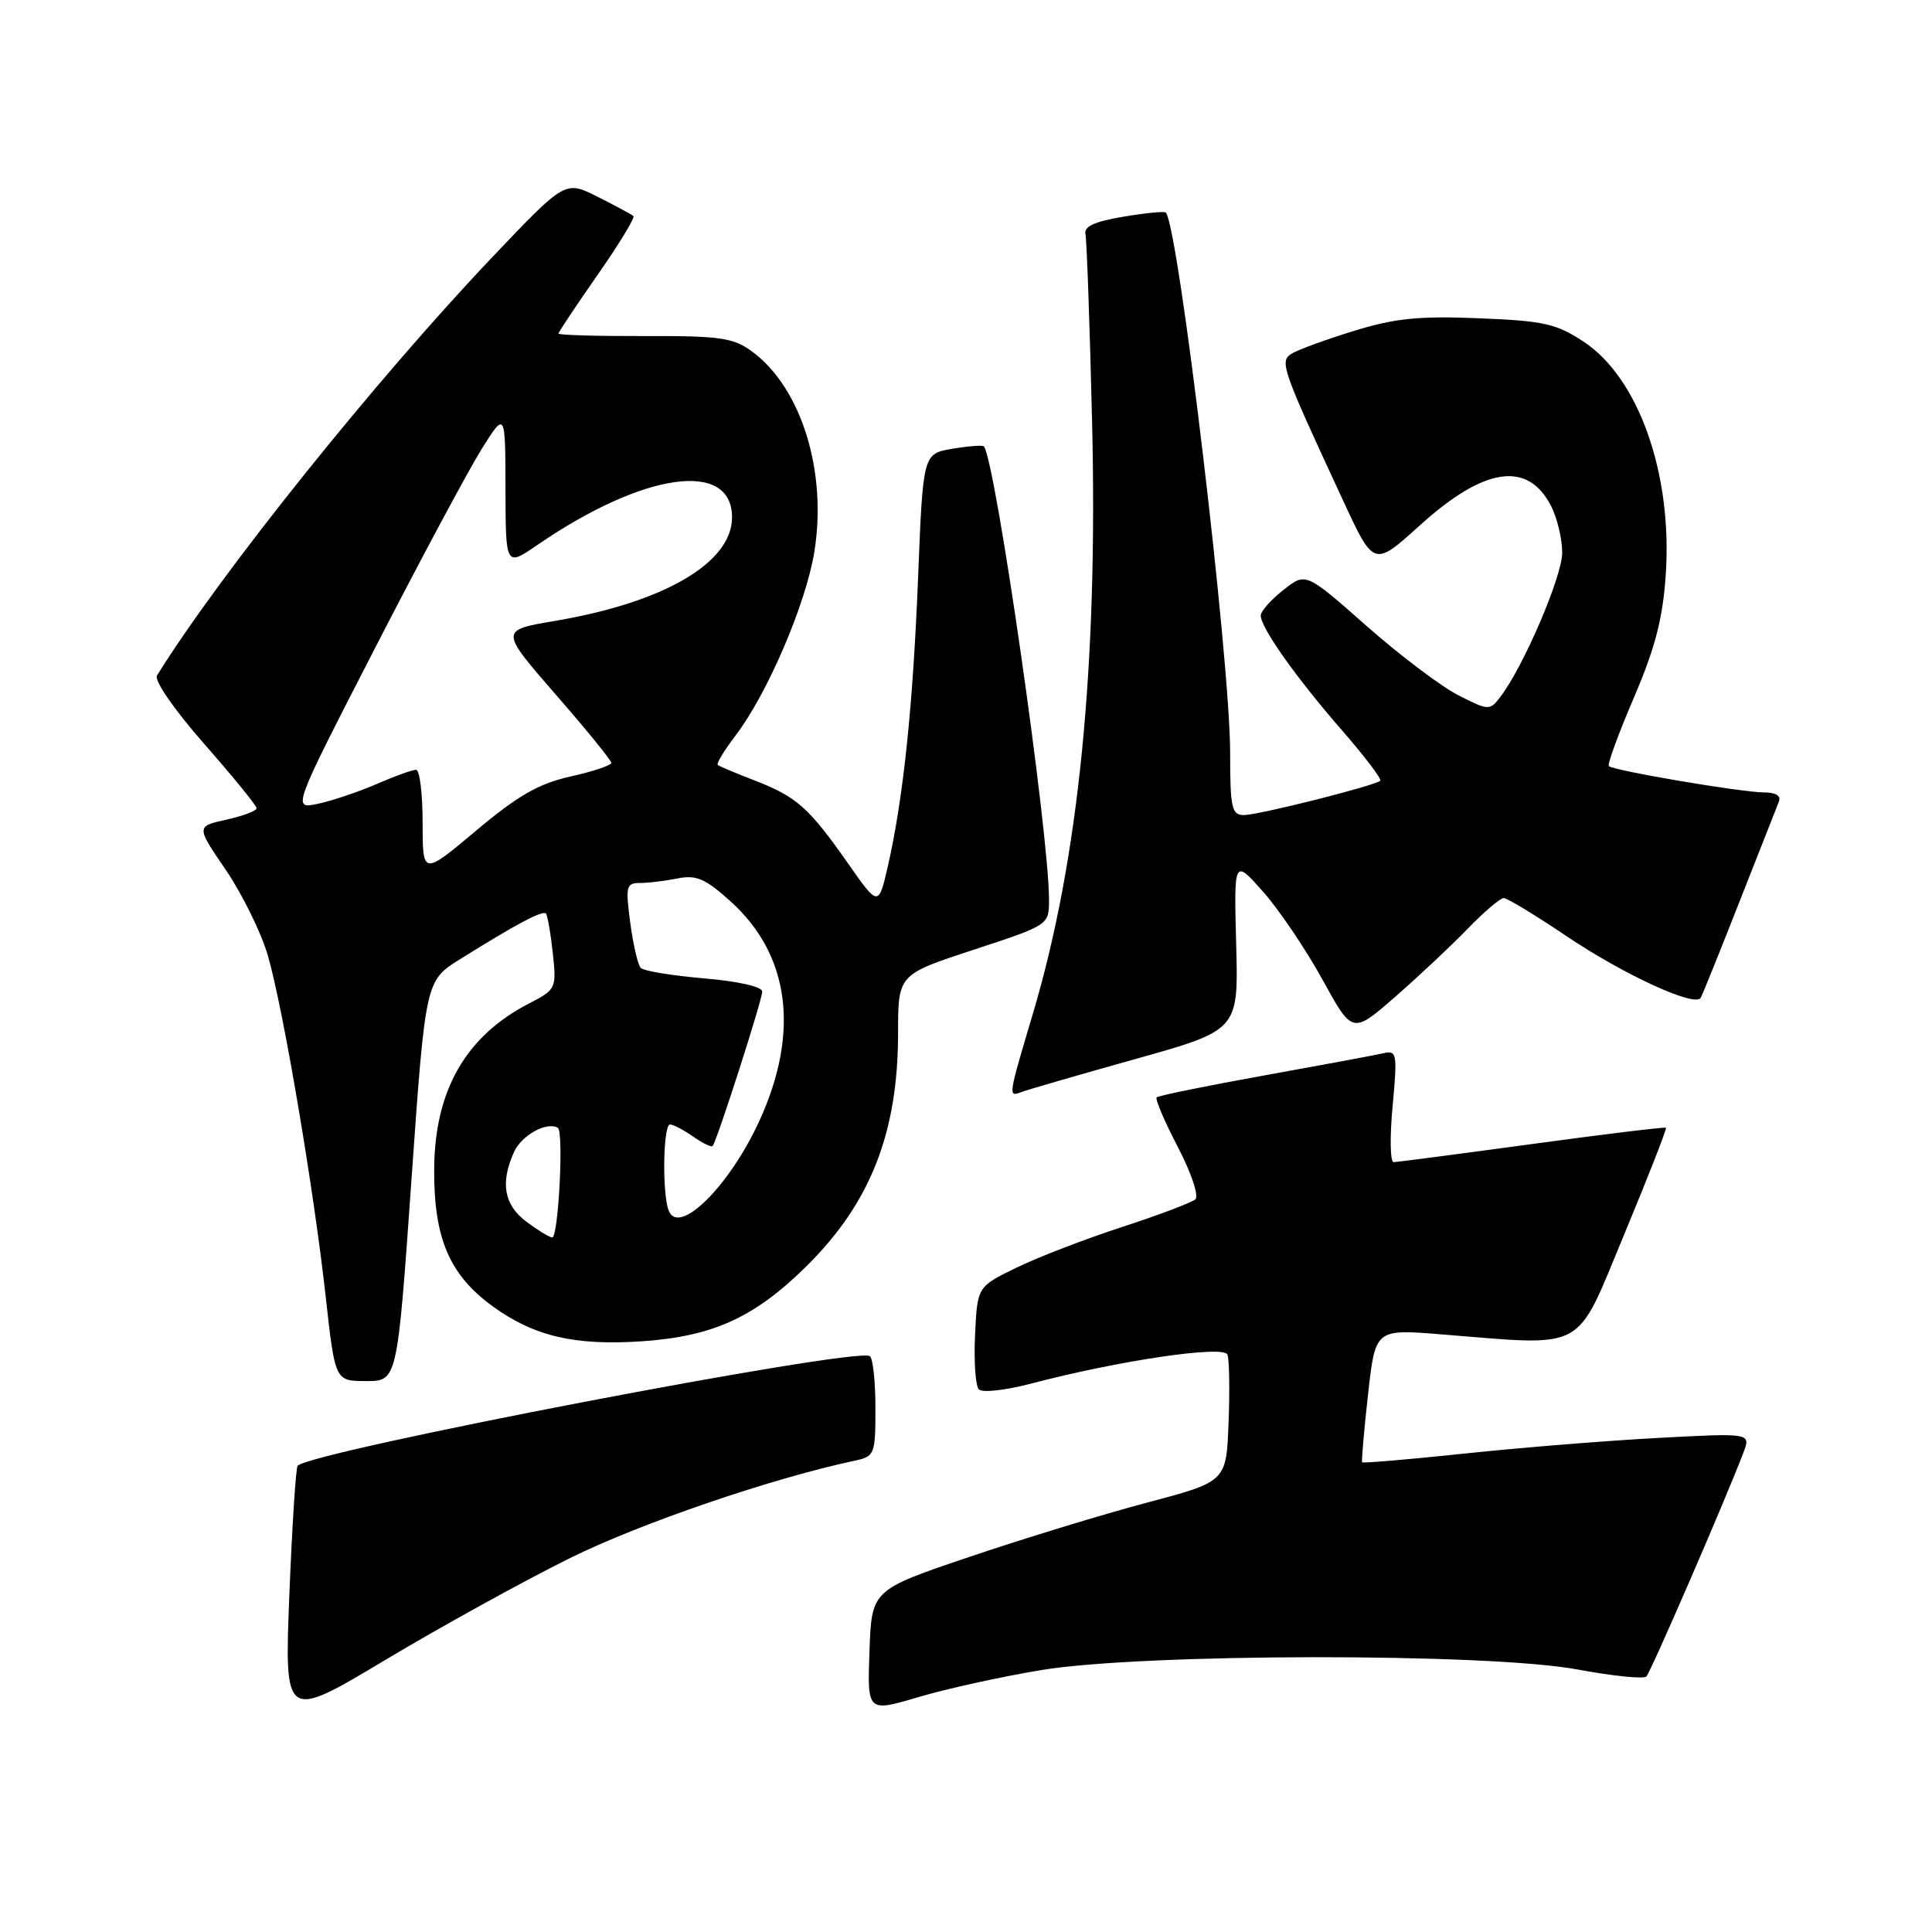 <?xml version="1.0" encoding="UTF-8" standalone="no"?>
<!DOCTYPE svg PUBLIC "-//W3C//DTD SVG 1.1//EN" "http://www.w3.org/Graphics/SVG/1.1/DTD/svg11.dtd" >
<svg xmlns="http://www.w3.org/2000/svg" xmlns:xlink="http://www.w3.org/1999/xlink" version="1.1" viewBox="0 0 256 256">
 <g >
 <path fill="currentColor"
d=" M 75.50 206.47 C 84.80 201.86 102.27 195.88 113.25 193.55 C 115.90 192.98 116.00 192.74 116.00 186.54 C 116.00 183.01 115.66 179.93 115.25 179.69 C 113.17 178.51 41.40 192.27 39.44 194.22 C 39.20 194.47 38.71 202.15 38.34 211.31 C 37.69 227.95 37.69 227.95 51.09 219.93 C 58.47 215.52 69.45 209.46 75.50 206.47 Z  M 138.00 221.29 C 151.51 219.06 197.13 219.01 209.00 221.21 C 213.68 222.08 217.79 222.50 218.15 222.15 C 218.73 221.56 228.64 198.72 231.02 192.46 C 232.00 189.88 232.00 189.88 219.75 190.53 C 213.01 190.89 201.47 191.82 194.09 192.60 C 186.72 193.38 180.60 193.90 180.49 193.76 C 180.39 193.62 180.73 189.59 181.27 184.81 C 182.23 176.11 182.23 176.11 190.87 176.80 C 210.46 178.36 208.65 179.34 215.21 163.58 C 218.39 155.93 220.88 149.56 220.75 149.43 C 220.61 149.31 212.62 150.28 203.00 151.59 C 193.38 152.90 185.12 153.98 184.66 153.99 C 184.21 153.99 184.14 150.65 184.53 146.56 C 185.17 139.64 185.09 139.16 183.36 139.55 C 182.34 139.79 175.24 141.11 167.58 142.49 C 159.93 143.87 153.48 145.18 153.26 145.41 C 153.04 145.63 154.30 148.58 156.06 151.97 C 157.86 155.41 158.88 158.48 158.39 158.92 C 157.90 159.35 153.51 161.01 148.63 162.60 C 143.75 164.19 137.45 166.62 134.63 168.00 C 129.50 170.50 129.50 170.50 129.20 176.90 C 129.03 180.42 129.26 183.66 129.71 184.11 C 130.16 184.56 133.23 184.22 136.52 183.36 C 148.22 180.28 162.15 178.22 162.64 179.49 C 162.89 180.14 162.96 184.20 162.79 188.50 C 162.50 196.32 162.50 196.32 152.00 199.10 C 146.22 200.63 135.65 203.86 128.50 206.28 C 115.50 210.67 115.50 210.67 115.21 218.78 C 114.92 226.88 114.92 226.88 121.71 224.87 C 125.44 223.76 132.78 222.15 138.00 221.29 Z  M 54.51 156.48 C 56.38 129.96 56.38 129.96 60.94 127.11 C 68.43 122.43 71.92 120.58 72.34 121.05 C 72.55 121.30 72.97 123.66 73.25 126.29 C 73.75 130.98 73.68 131.12 70.13 132.95 C 61.70 137.29 57.57 144.51 57.53 155.00 C 57.49 164.12 59.57 168.95 65.32 173.12 C 70.78 177.07 76.14 178.32 85.03 177.73 C 94.48 177.09 100.02 174.56 106.92 167.72 C 115.35 159.36 119.00 150.06 119.00 136.88 C 119.00 129.13 119.00 129.13 129.00 125.85 C 139.00 122.57 139.00 122.57 139.00 119.21 C 139.00 110.40 131.97 61.41 130.38 59.15 C 130.25 58.96 128.37 59.10 126.22 59.46 C 122.31 60.12 122.31 60.12 121.66 76.31 C 120.98 93.50 119.71 105.66 117.67 114.67 C 116.41 120.18 116.41 120.18 112.32 114.34 C 107.16 106.99 105.57 105.58 100.00 103.42 C 97.53 102.46 95.32 101.54 95.11 101.36 C 94.90 101.19 95.95 99.45 97.45 97.48 C 101.68 91.94 106.80 80.00 107.91 73.09 C 109.62 62.46 106.18 51.39 99.67 46.59 C 97.18 44.75 95.45 44.50 85.42 44.53 C 79.14 44.55 74.00 44.40 74.00 44.20 C 74.00 44.01 76.33 40.51 79.18 36.43 C 82.02 32.36 84.16 28.85 83.93 28.63 C 83.69 28.42 81.57 27.27 79.20 26.08 C 74.90 23.91 74.90 23.91 65.32 33.98 C 49.77 50.34 29.14 76.07 20.80 89.51 C 20.40 90.16 23.08 94.04 27.05 98.56 C 30.87 102.91 34.00 106.75 34.00 107.09 C 34.00 107.44 32.20 108.12 29.99 108.61 C 25.98 109.50 25.98 109.50 29.94 115.30 C 32.11 118.49 34.60 123.57 35.48 126.57 C 37.51 133.55 41.56 157.41 43.16 171.84 C 44.40 183.00 44.40 183.00 48.52 183.00 C 52.64 183.00 52.64 183.00 54.51 156.48 Z  M 150.40 140.34 C 164.11 136.50 164.11 136.50 163.80 125.15 C 163.50 113.80 163.50 113.80 167.36 118.15 C 169.48 120.54 173.01 125.77 175.21 129.76 C 179.20 137.03 179.20 137.03 184.85 132.10 C 187.96 129.39 192.28 125.33 194.45 123.09 C 196.63 120.84 198.78 119.00 199.25 119.00 C 199.71 119.00 203.42 121.25 207.49 123.99 C 215.09 129.12 224.59 133.50 225.35 132.22 C 225.58 131.82 227.89 126.10 230.48 119.50 C 233.07 112.90 235.42 106.94 235.70 106.25 C 236.03 105.45 235.32 105.00 233.74 105.00 C 230.84 105.00 213.77 102.11 213.18 101.51 C 212.96 101.29 214.45 97.22 216.49 92.46 C 219.31 85.88 220.33 81.98 220.72 76.16 C 221.63 62.85 217.15 50.11 209.85 45.28 C 206.23 42.89 204.56 42.51 195.92 42.17 C 187.98 41.85 184.81 42.17 179.30 43.88 C 175.56 45.03 171.86 46.39 171.09 46.90 C 169.53 47.91 169.88 48.90 177.96 66.31 C 182.04 75.13 182.04 75.13 188.13 69.62 C 196.67 61.89 202.41 61.03 205.51 67.02 C 206.33 68.60 207.00 71.40 207.00 73.23 C 207.00 76.38 201.87 88.34 198.79 92.36 C 197.40 94.17 197.24 94.17 193.21 92.11 C 190.92 90.94 185.45 86.80 181.04 82.91 C 173.02 75.83 173.02 75.83 170.06 78.17 C 168.44 79.45 167.09 80.96 167.06 81.52 C 166.97 83.06 171.70 89.75 177.82 96.77 C 180.82 100.22 183.11 103.23 182.89 103.45 C 182.23 104.10 166.77 108.00 164.81 108.00 C 163.21 108.00 163.00 107.05 163.00 99.75 C 163.00 87.42 156.16 29.95 154.47 28.16 C 154.30 27.98 151.76 28.22 148.83 28.72 C 145.03 29.35 143.59 30.02 143.83 31.03 C 144.00 31.81 144.40 43.04 144.71 55.98 C 145.48 88.38 142.94 113.84 136.90 134.19 C 133.56 145.42 133.56 145.38 135.34 144.70 C 136.08 144.42 142.85 142.45 150.40 140.34 Z  M 69.75 161.88 C 66.78 159.67 66.26 156.71 68.12 152.63 C 69.14 150.40 72.48 148.57 73.92 149.45 C 74.72 149.94 73.99 164.01 73.17 163.97 C 72.80 163.95 71.26 163.01 69.75 161.88 Z  M 88.60 160.40 C 87.72 158.12 87.87 149.00 88.78 149.00 C 89.21 149.00 90.58 149.72 91.84 150.60 C 93.10 151.48 94.26 152.05 94.43 151.85 C 95.00 151.18 101.00 132.49 101.00 131.39 C 101.00 130.74 97.84 130.03 93.30 129.64 C 89.06 129.28 85.28 128.66 84.90 128.25 C 84.52 127.84 83.89 125.14 83.51 122.25 C 82.87 117.46 82.98 117.00 84.78 117.00 C 85.86 117.00 88.10 116.73 89.76 116.40 C 92.26 115.90 93.45 116.41 96.83 119.46 C 104.65 126.53 105.99 136.78 100.63 148.50 C 96.66 157.19 89.92 163.85 88.60 160.40 Z  M 56.00 109.01 C 56.00 105.15 55.61 102.00 55.13 102.00 C 54.65 102.00 52.28 102.85 49.88 103.90 C 47.47 104.94 43.97 106.12 42.11 106.51 C 38.72 107.22 38.72 107.22 49.70 85.86 C 55.74 74.11 62.10 62.25 63.82 59.50 C 66.96 54.50 66.96 54.50 66.98 64.80 C 67.00 75.10 67.00 75.10 71.25 72.18 C 85.30 62.55 97.00 60.90 97.00 68.55 C 97.00 74.57 87.98 79.84 73.50 82.28 C 66.23 83.51 66.23 83.51 73.61 92.00 C 77.68 96.66 81.00 100.75 81.00 101.08 C 81.00 101.41 78.57 102.23 75.59 102.89 C 71.39 103.83 68.61 105.42 63.09 110.06 C 56.00 116.01 56.00 116.01 56.00 109.01 Z "/>
</g>
</svg>